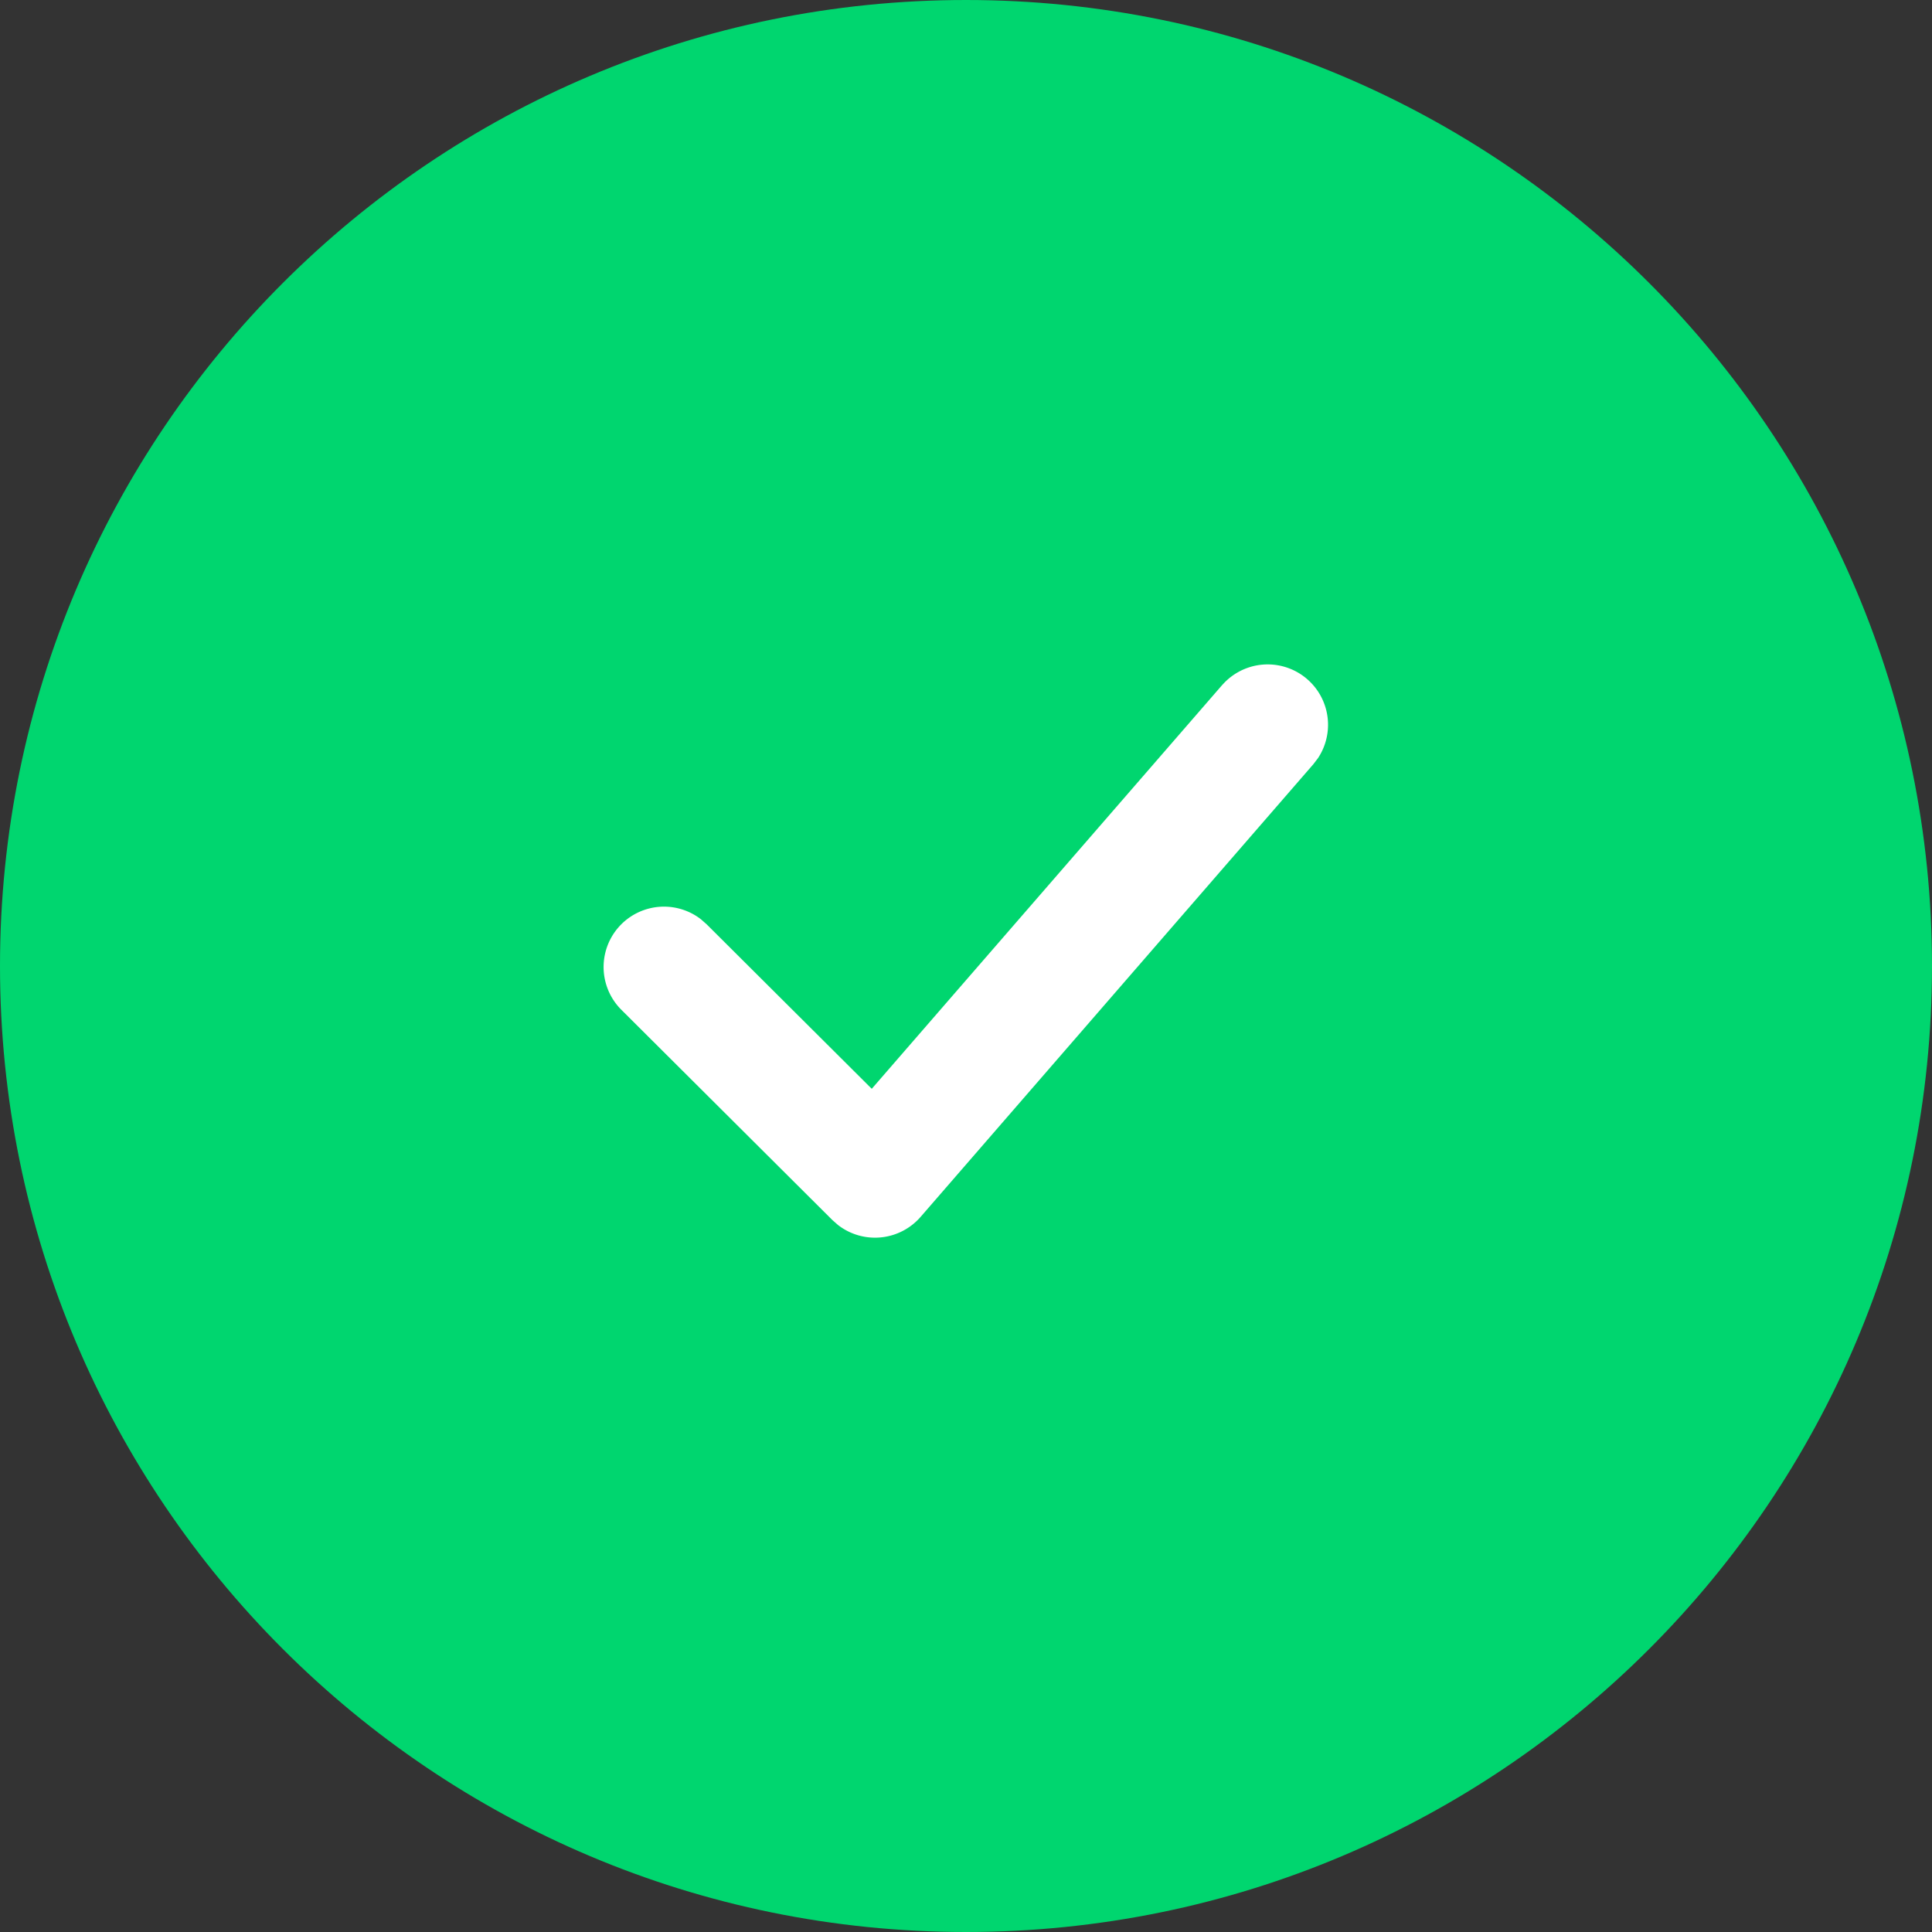<?xml version="1.0" standalone="no"?><!DOCTYPE svg PUBLIC "-//W3C//DTD SVG 1.1//EN" "http://www.w3.org/Graphics/SVG/1.1/DTD/svg11.dtd"><svg class="icon" width="200px" height="200.00px" viewBox="0 0 1024 1024" version="1.1" xmlns="http://www.w3.org/2000/svg"><rect x="0" y="0" width="1024" height="1024" fill="#333333" stroke="none"/><path d="M512 0C229.2 0 0 229.2 0 512s229.2 512 512 512 512-229.2 512-512S794.8 0 512 0z" fill="#00D66F" /><path d="M647.84 363.04a32 32 0 0 1 50.768 38.72l-2.432 3.2-208.224 240a32 32 0 0 1-43.808 4.304l-2.944-2.592-111.792-111.392a32 32 0 0 1 42.16-48l3.024 2.672 87.456 87.136 185.776-214.064z" fill="#FFFFFF" /></svg>